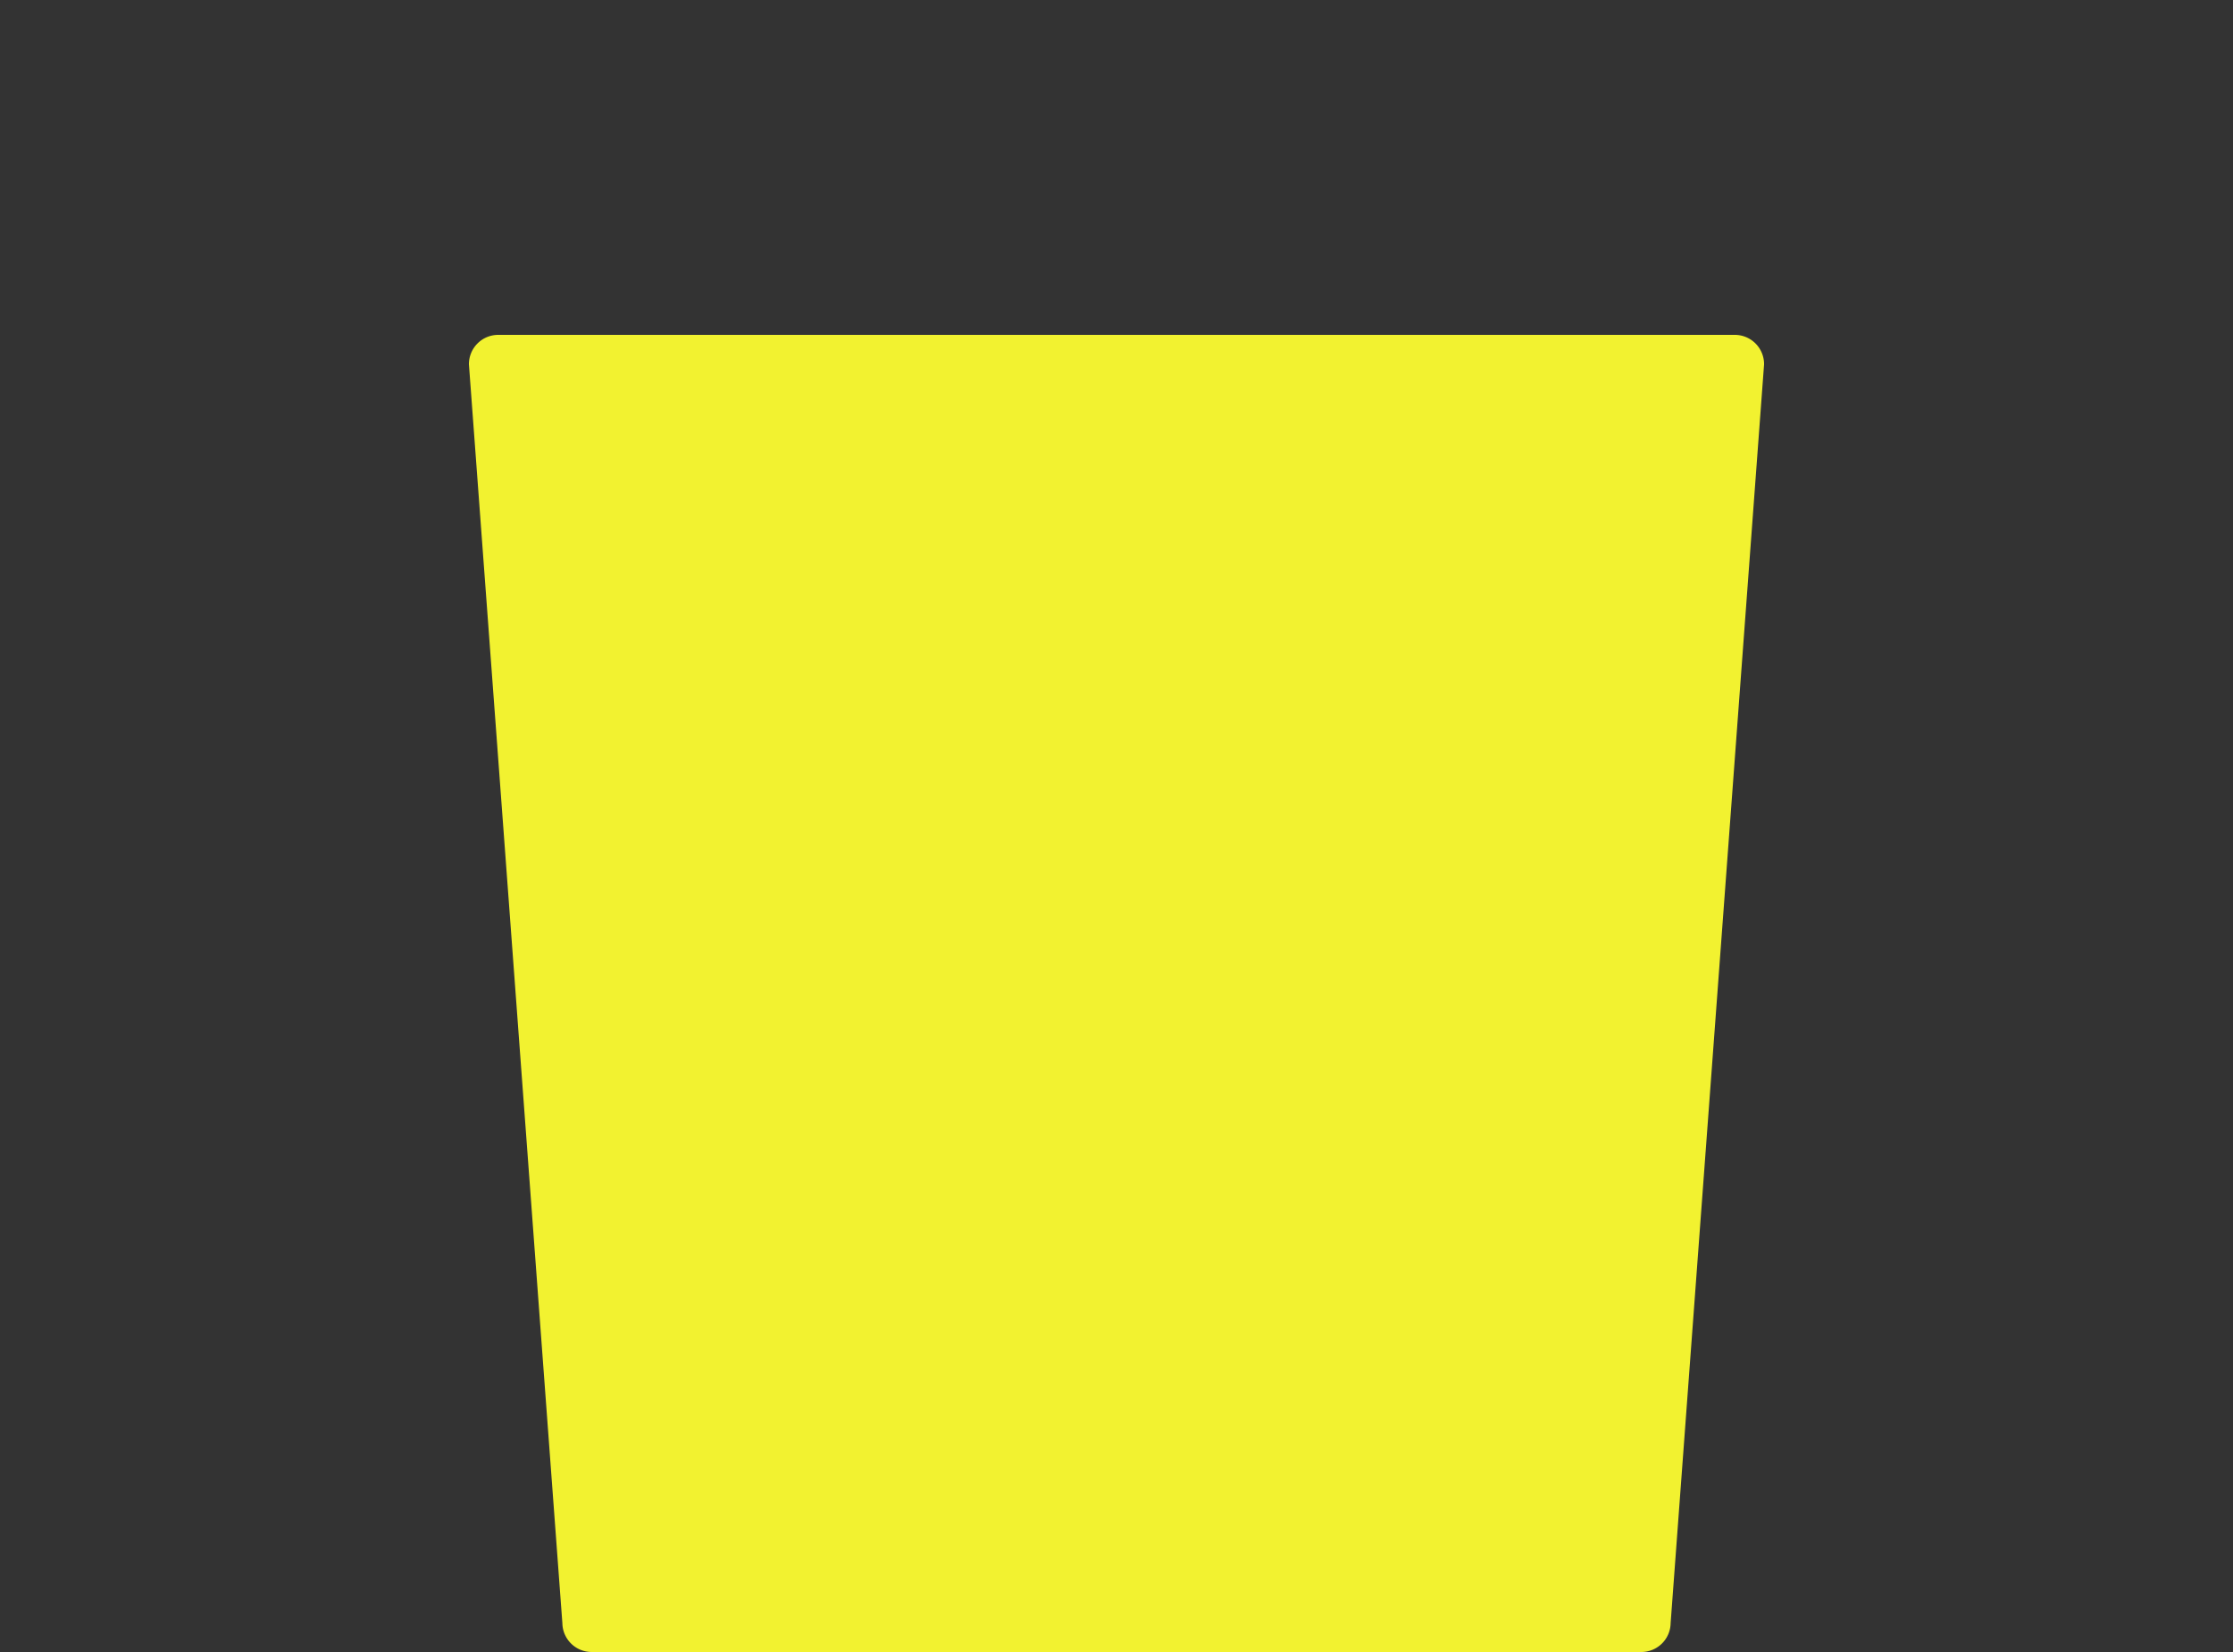<svg xmlns="http://www.w3.org/2000/svg" viewBox="0 0 800 592.003"><rect x="0" y="0" width="800" height="592.003" fill="#333333" stroke="none"/><defs><style>.Yellow{fill:#f2f230;}</style></defs><title>smokednotspiced_592</title><g id="vectors"><path class="Yellow" d="M587.989,592H212.011a10.5,10.5,0,0,1-10.534-10.347L168,130.58A10.5,10.5,0,0,1,178.535,120h442.93A10.5,10.5,0,0,1,632,130.58L598.523,581.653A10.5,10.5,0,0,1,587.989,592Z"/></g></svg>
